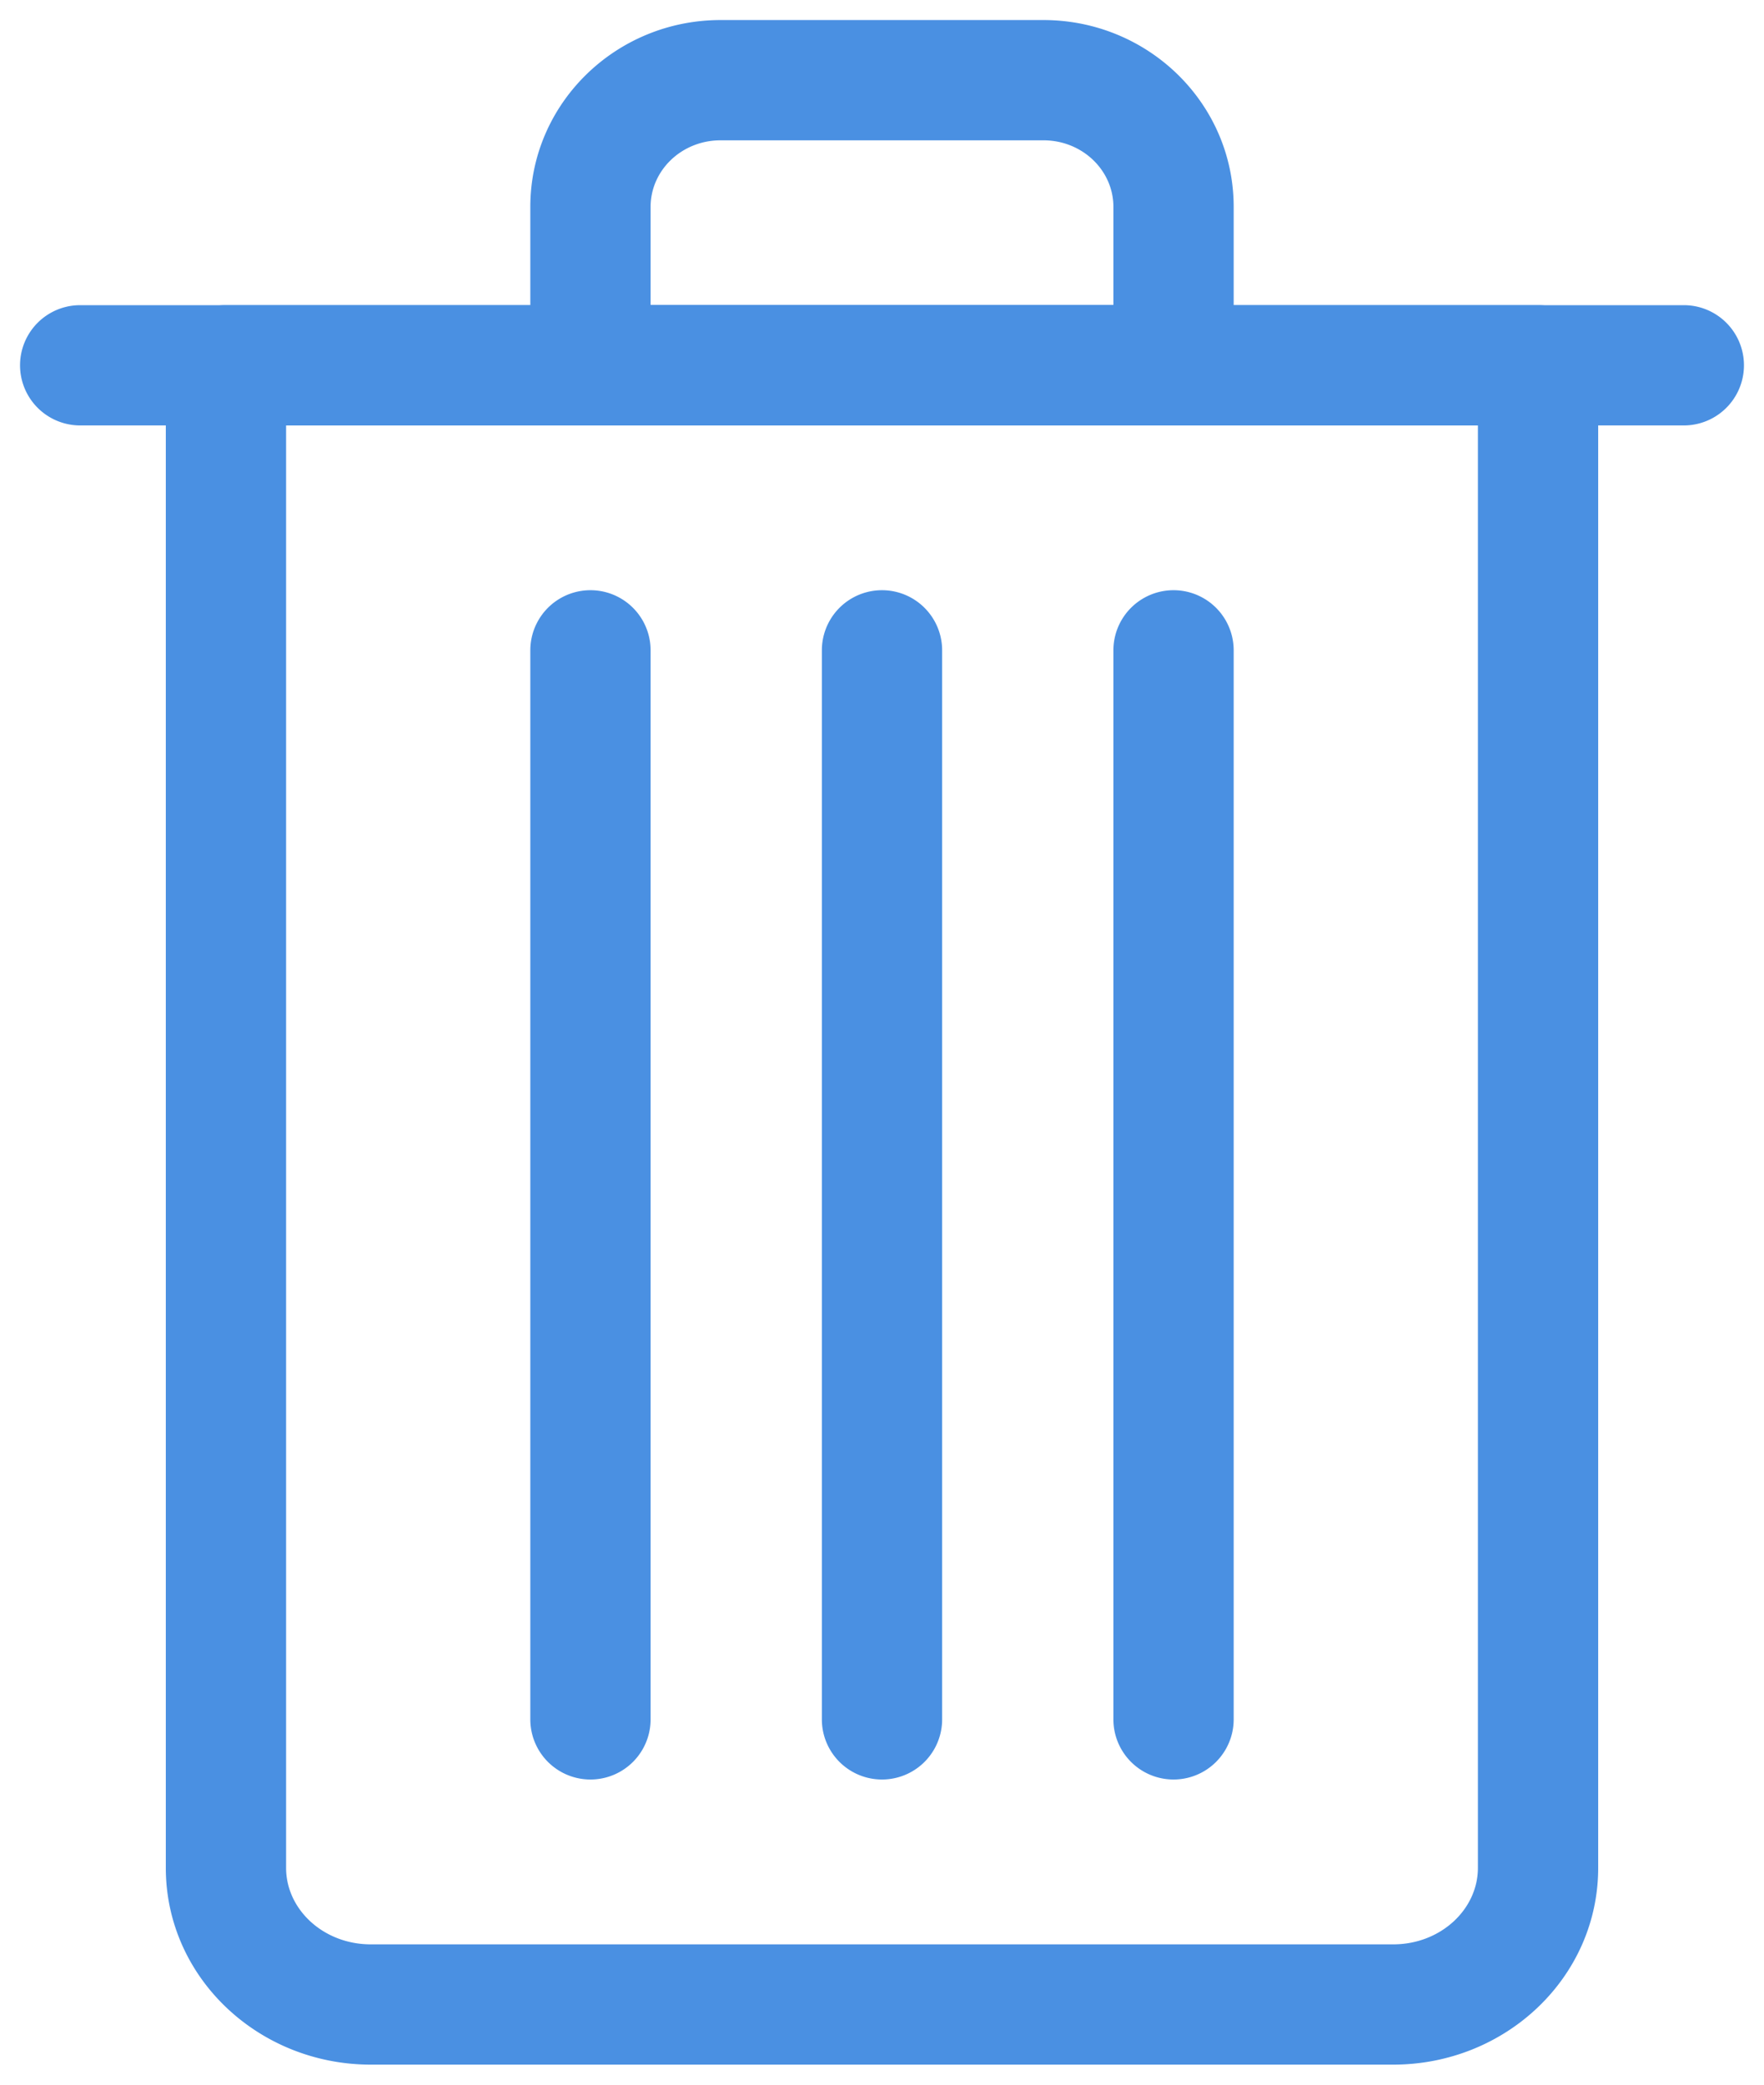 <svg xmlns="http://www.w3.org/2000/svg" width="22" height="26" viewBox="0 0 22 26">
    <g fill="none" fill-rule="nonzero">
        <path fill="#4A90E2" d="M2.068 4.556a.75.75 0 0 1 .75-.75h16.364a.75.75 0 0 1 .75.75v18.74c0 1.366-1.154 2.454-2.557 2.454H4.625c-1.403 0-2.557-1.088-2.557-2.454V4.556zm1.5.75v17.99c0 .517.464.954 1.057.954h12.75c.593 0 1.057-.437 1.057-.954V5.306H3.568z"/>
        <path fill="#4A90E2" d="M15.386 4.556a.75.75 0 0 1-.75.75H7.364a.75.75 0 0 1-.75-.75V2.58C6.614 1.29 7.68.25 8.987.25h4.026c1.307 0 2.373 1.039 2.373 2.33v1.976zm-1.5-1.976c0-.454-.386-.83-.873-.83H8.987c-.487 0-.873.376-.873.83v1.226h5.772V2.58z"/>
        <path fill="#5E2F8F" d="M1 5.056h20v-1H1z"/>
        <path fill="#4A90E2" d="M13.886 8.111v13.333a.75.75 0 0 0 1.5 0V8.111a.75.75 0 1 0-1.5 0zM1 5.306h20a.75.75 0 1 0 0-1.5H1a.75.75 0 1 0 0 1.5zM6.614 8.111v13.333a.75.75 0 1 0 1.5 0V8.111a.75.75 0 1 0-1.5 0zM10.25 8.111v13.333a.75.75 0 1 0 1.5 0V8.111a.75.75 0 1 0-1.5 0z"/>
    </g>
</svg>

